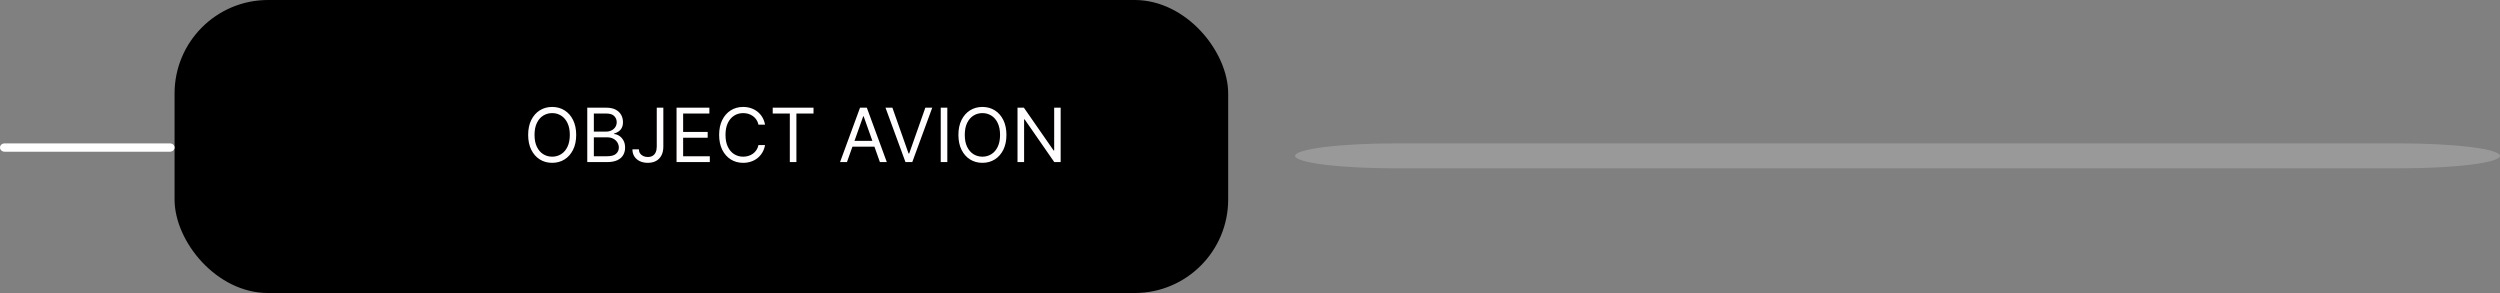 <svg width="401" height="47" viewBox="0 0 401 47" fill="none" xmlns="http://www.w3.org/2000/svg">
<rect x="0" y="0" width="401" height="47" fill="#808080" stroke="none"/>
<rect x="28" width="169" height="47" rx="15" fill="black"/>
<path opacity="0.2" fill-rule="evenodd" clip-rule="evenodd" d="M207.737 25C207.737 24.47 209.434 23.961 212.454 23.586C215.474 23.211 219.571 23 223.842 23H384.895C389.166 23 393.263 23.211 396.283 23.586C399.303 23.961 401 24.47 401 25C401 25.53 399.303 26.039 396.283 26.414C393.263 26.789 389.166 27 384.895 27H223.842C219.571 27 215.474 26.789 212.454 26.414C209.434 26.039 207.737 25.53 207.737 25Z" fill="white"/>
<path d="M92.421 21.636C92.421 22.557 92.254 23.352 91.922 24.023C91.59 24.693 91.133 25.21 90.554 25.574C89.974 25.938 89.312 26.119 88.568 26.119C87.824 26.119 87.162 25.938 86.582 25.574C86.003 25.21 85.547 24.693 85.215 24.023C84.882 23.352 84.716 22.557 84.716 21.636C84.716 20.716 84.882 19.921 85.215 19.25C85.547 18.579 86.003 18.062 86.582 17.699C87.162 17.335 87.824 17.153 88.568 17.153C89.312 17.153 89.974 17.335 90.554 17.699C91.133 18.062 91.59 18.579 91.922 19.25C92.254 19.921 92.421 20.716 92.421 21.636ZM91.398 21.636C91.398 20.881 91.271 20.243 91.019 19.723C90.769 19.203 90.429 18.81 90 18.543C89.574 18.276 89.097 18.142 88.568 18.142C88.04 18.142 87.561 18.276 87.132 18.543C86.706 18.81 86.367 19.203 86.114 19.723C85.864 20.243 85.739 20.881 85.739 21.636C85.739 22.392 85.864 23.03 86.114 23.55C86.367 24.07 86.706 24.463 87.132 24.73C87.561 24.997 88.04 25.131 88.568 25.131C89.097 25.131 89.574 24.997 90 24.73C90.429 24.463 90.769 24.07 91.019 23.55C91.271 23.03 91.398 22.392 91.398 21.636ZM94.197 26V17.273H97.249C97.856 17.273 98.358 17.378 98.753 17.588C99.148 17.796 99.442 18.075 99.635 18.428C99.828 18.777 99.925 19.165 99.925 19.591C99.925 19.966 99.858 20.276 99.724 20.52C99.594 20.764 99.421 20.957 99.204 21.099C98.992 21.241 98.76 21.347 98.51 21.415V21.5C98.777 21.517 99.046 21.611 99.315 21.781C99.585 21.952 99.811 22.196 99.993 22.514C100.175 22.832 100.266 23.222 100.266 23.682C100.266 24.119 100.166 24.513 99.967 24.862C99.769 25.212 99.454 25.489 99.026 25.693C98.597 25.898 98.038 26 97.351 26H94.197ZM95.254 25.062H97.351C98.041 25.062 98.531 24.929 98.821 24.662C99.114 24.392 99.26 24.065 99.26 23.682C99.26 23.386 99.185 23.114 99.034 22.864C98.883 22.611 98.669 22.409 98.391 22.259C98.112 22.105 97.783 22.028 97.402 22.028H95.254V25.062ZM95.254 21.108H97.215C97.533 21.108 97.82 21.046 98.075 20.921C98.334 20.796 98.538 20.619 98.689 20.392C98.842 20.165 98.919 19.898 98.919 19.591C98.919 19.207 98.785 18.882 98.519 18.615C98.251 18.345 97.828 18.21 97.249 18.21H95.254V21.108ZM105.343 17.273H106.4V23.511C106.4 24.068 106.298 24.541 106.093 24.93C105.888 25.32 105.6 25.615 105.228 25.817C104.856 26.018 104.417 26.119 103.911 26.119C103.434 26.119 103.009 26.033 102.637 25.859C102.265 25.683 101.972 25.433 101.759 25.109C101.546 24.785 101.44 24.401 101.44 23.954H102.479C102.479 24.202 102.54 24.418 102.663 24.602C102.788 24.784 102.958 24.926 103.174 25.028C103.39 25.131 103.636 25.182 103.911 25.182C104.215 25.182 104.474 25.118 104.687 24.99C104.9 24.862 105.062 24.675 105.173 24.428C105.286 24.178 105.343 23.872 105.343 23.511V17.273ZM108.518 26V17.273H113.785V18.21H109.575V21.159H113.512V22.097H109.575V25.062H113.853V26H108.518ZM122.712 20H121.656C121.593 19.696 121.484 19.429 121.327 19.199C121.174 18.969 120.987 18.776 120.765 18.619C120.546 18.46 120.303 18.341 120.036 18.261C119.769 18.182 119.491 18.142 119.201 18.142C118.673 18.142 118.194 18.276 117.765 18.543C117.339 18.81 116.999 19.203 116.746 19.723C116.496 20.243 116.371 20.881 116.371 21.636C116.371 22.392 116.496 23.03 116.746 23.55C116.999 24.07 117.339 24.463 117.765 24.73C118.194 24.997 118.673 25.131 119.201 25.131C119.491 25.131 119.769 25.091 120.036 25.011C120.303 24.932 120.546 24.814 120.765 24.658C120.987 24.499 121.174 24.304 121.327 24.074C121.484 23.841 121.593 23.574 121.656 23.273H122.712C122.633 23.719 122.488 24.118 122.278 24.47C122.067 24.822 121.806 25.122 121.494 25.369C121.181 25.614 120.83 25.8 120.441 25.928C120.055 26.055 119.641 26.119 119.201 26.119C118.457 26.119 117.795 25.938 117.215 25.574C116.636 25.21 116.18 24.693 115.847 24.023C115.515 23.352 115.349 22.557 115.349 21.636C115.349 20.716 115.515 19.921 115.847 19.25C116.18 18.579 116.636 18.062 117.215 17.699C117.795 17.335 118.457 17.153 119.201 17.153C119.641 17.153 120.055 17.217 120.441 17.345C120.83 17.473 121.181 17.66 121.494 17.908C121.806 18.152 122.067 18.45 122.278 18.803C122.488 19.152 122.633 19.551 122.712 20ZM123.943 18.21V17.273H130.488V18.21H127.744V26H126.687V18.21H123.943ZM135.852 26H134.744L137.949 17.273H139.04L142.244 26H141.136L138.528 18.653H138.46L135.852 26ZM136.261 22.591H140.727V23.528H136.261V22.591ZM143.141 17.273L145.732 24.619H145.835L148.425 17.273H149.533L146.329 26H145.238L142.033 17.273H143.141ZM151.95 17.273V26H150.893V17.273H151.95ZM161.432 21.636C161.432 22.557 161.266 23.352 160.934 24.023C160.601 24.693 160.145 25.21 159.566 25.574C158.986 25.938 158.324 26.119 157.58 26.119C156.836 26.119 156.174 25.938 155.594 25.574C155.015 25.21 154.559 24.693 154.226 24.023C153.894 23.352 153.728 22.557 153.728 21.636C153.728 20.716 153.894 19.921 154.226 19.25C154.559 18.579 155.015 18.062 155.594 17.699C156.174 17.335 156.836 17.153 157.58 17.153C158.324 17.153 158.986 17.335 159.566 17.699C160.145 18.062 160.601 18.579 160.934 19.25C161.266 19.921 161.432 20.716 161.432 21.636ZM160.409 21.636C160.409 20.881 160.283 20.243 160.03 19.723C159.78 19.203 159.441 18.81 159.012 18.543C158.586 18.276 158.108 18.142 157.58 18.142C157.051 18.142 156.573 18.276 156.144 18.543C155.718 18.81 155.378 19.203 155.125 19.723C154.875 20.243 154.75 20.881 154.75 21.636C154.75 22.392 154.875 23.03 155.125 23.55C155.378 24.07 155.718 24.463 156.144 24.73C156.573 24.997 157.051 25.131 157.58 25.131C158.108 25.131 158.586 24.997 159.012 24.73C159.441 24.463 159.78 24.07 160.03 23.55C160.283 23.03 160.409 22.392 160.409 21.636ZM170.13 17.273V26H169.107L164.351 19.148H164.266V26H163.209V17.273H164.232L169.005 24.142H169.09V17.273H170.13Z" fill="#FFFDFD"/>
<path fill-rule="evenodd" clip-rule="evenodd" d="M0 23.667C0 23.49 0.078 23.32 0.216 23.195C0.354 23.07 0.541 23 0.737 23H27.263C27.459 23 27.646 23.07 27.784 23.195C27.922 23.32 28 23.49 28 23.667C28 23.843 27.922 24.013 27.784 24.138C27.646 24.263 27.459 24.333 27.263 24.333H0.737C0.541 24.333 0.354 24.263 0.216 24.138C0.078 24.013 0 23.843 0 23.667Z" fill="white"/>
</svg>

